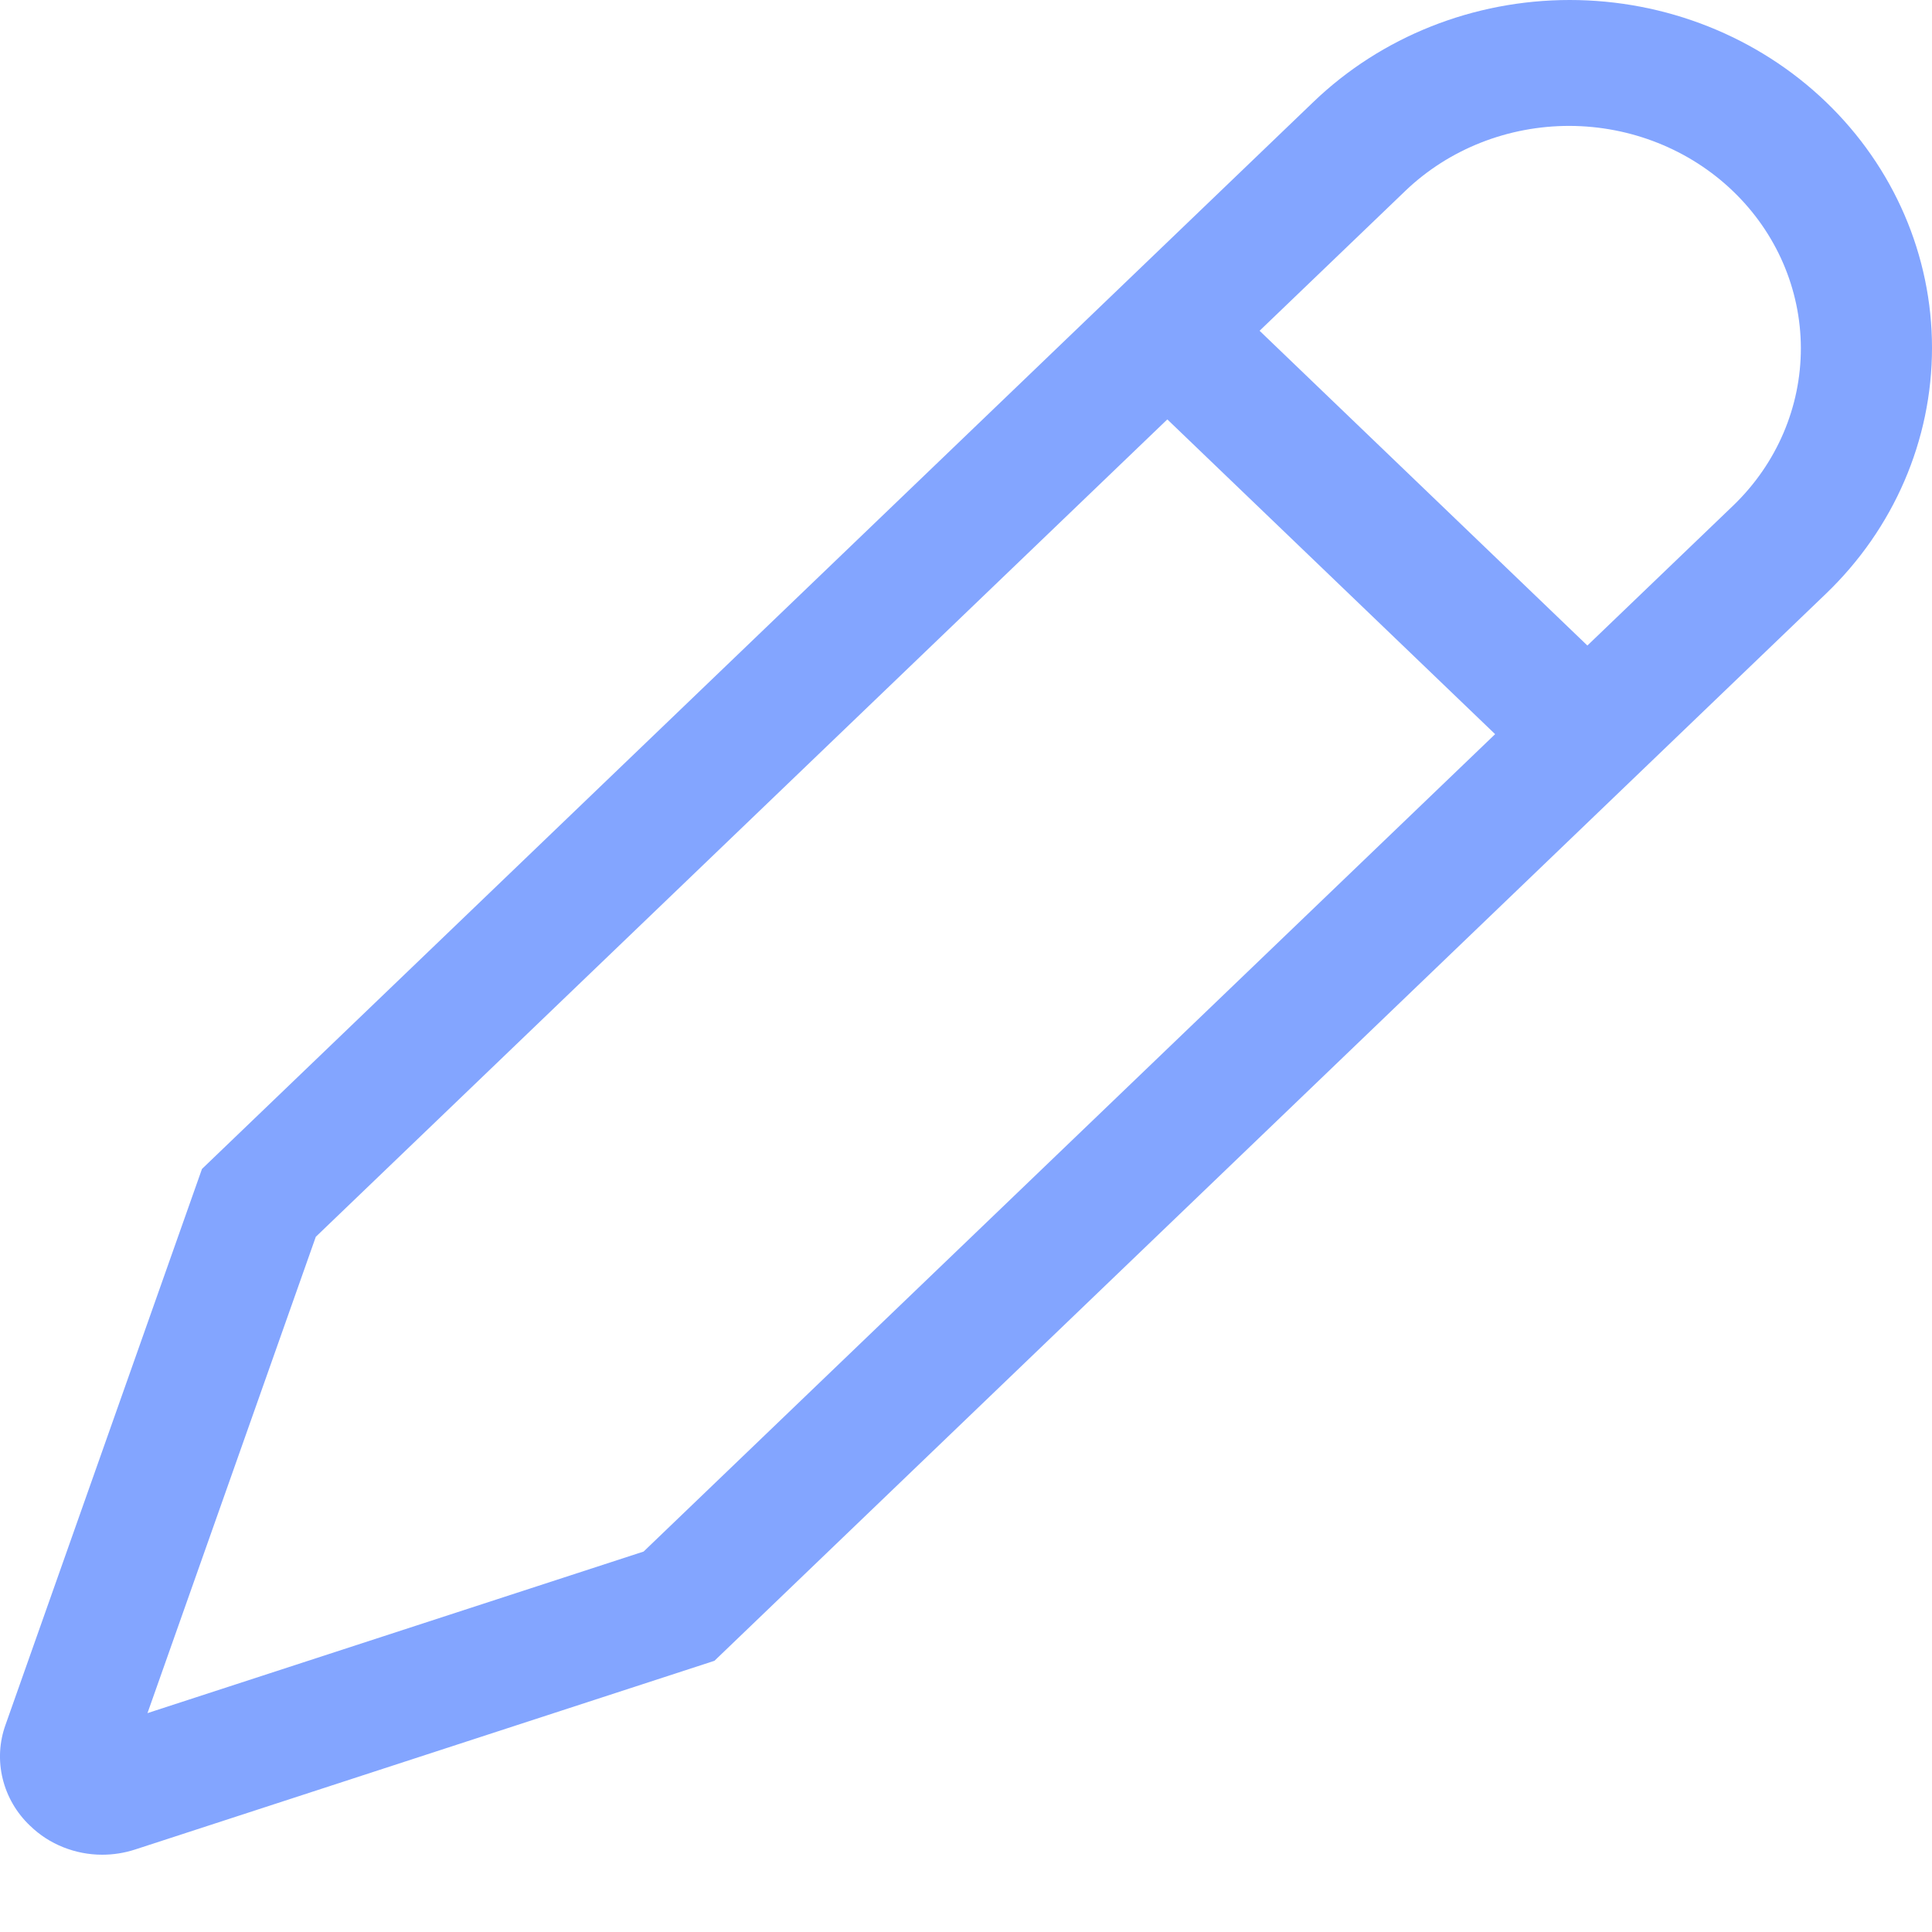 <svg width="24" height="24" viewBox="0 0 24 24" fill="none" xmlns="http://www.w3.org/2000/svg">
<rect width="24" height="24" fill="#EFEFEF"/>
<g id="on press of an emoji - without recording">
<rect width="430" height="932" transform="translate(-141 -232)" fill="white"/>
<g id="&#240;&#159;&#166;&#134; icon &#34;pencil&#34;">
<path id="Vector" d="M0.372 22.679L0.377 22.683C0.493 22.796 0.632 22.886 0.786 22.947C0.939 23.008 1.103 23.04 1.269 23.04C1.409 23.04 1.547 23.018 1.679 22.975L8.875 20.631L22.682 7.376C23.526 6.566 24 5.467 24 4.321C24 3.175 23.526 2.076 22.681 1.265C21.837 0.455 20.692 -5.0168e-05 19.499 4.14702e-09C18.305 5.01763e-05 17.16 0.455 16.316 1.266L2.509 14.521L0.068 21.428C-0.009 21.643 -0.021 21.874 0.033 22.095C0.087 22.317 0.204 22.519 0.372 22.679ZM17.463 2.366C18.003 1.851 18.735 1.563 19.497 1.564C20.258 1.566 20.989 1.857 21.527 2.374C22.066 2.891 22.369 3.592 22.371 4.323C22.372 5.055 22.072 5.757 21.535 6.276L19.719 8.019L15.647 4.109L17.463 2.366ZM3.923 15.364L14.501 5.21L18.573 9.12L7.995 19.274L1.832 21.281L3.923 15.364Z" fill="#83A5FF"/>
</g>
</g>
</svg>
